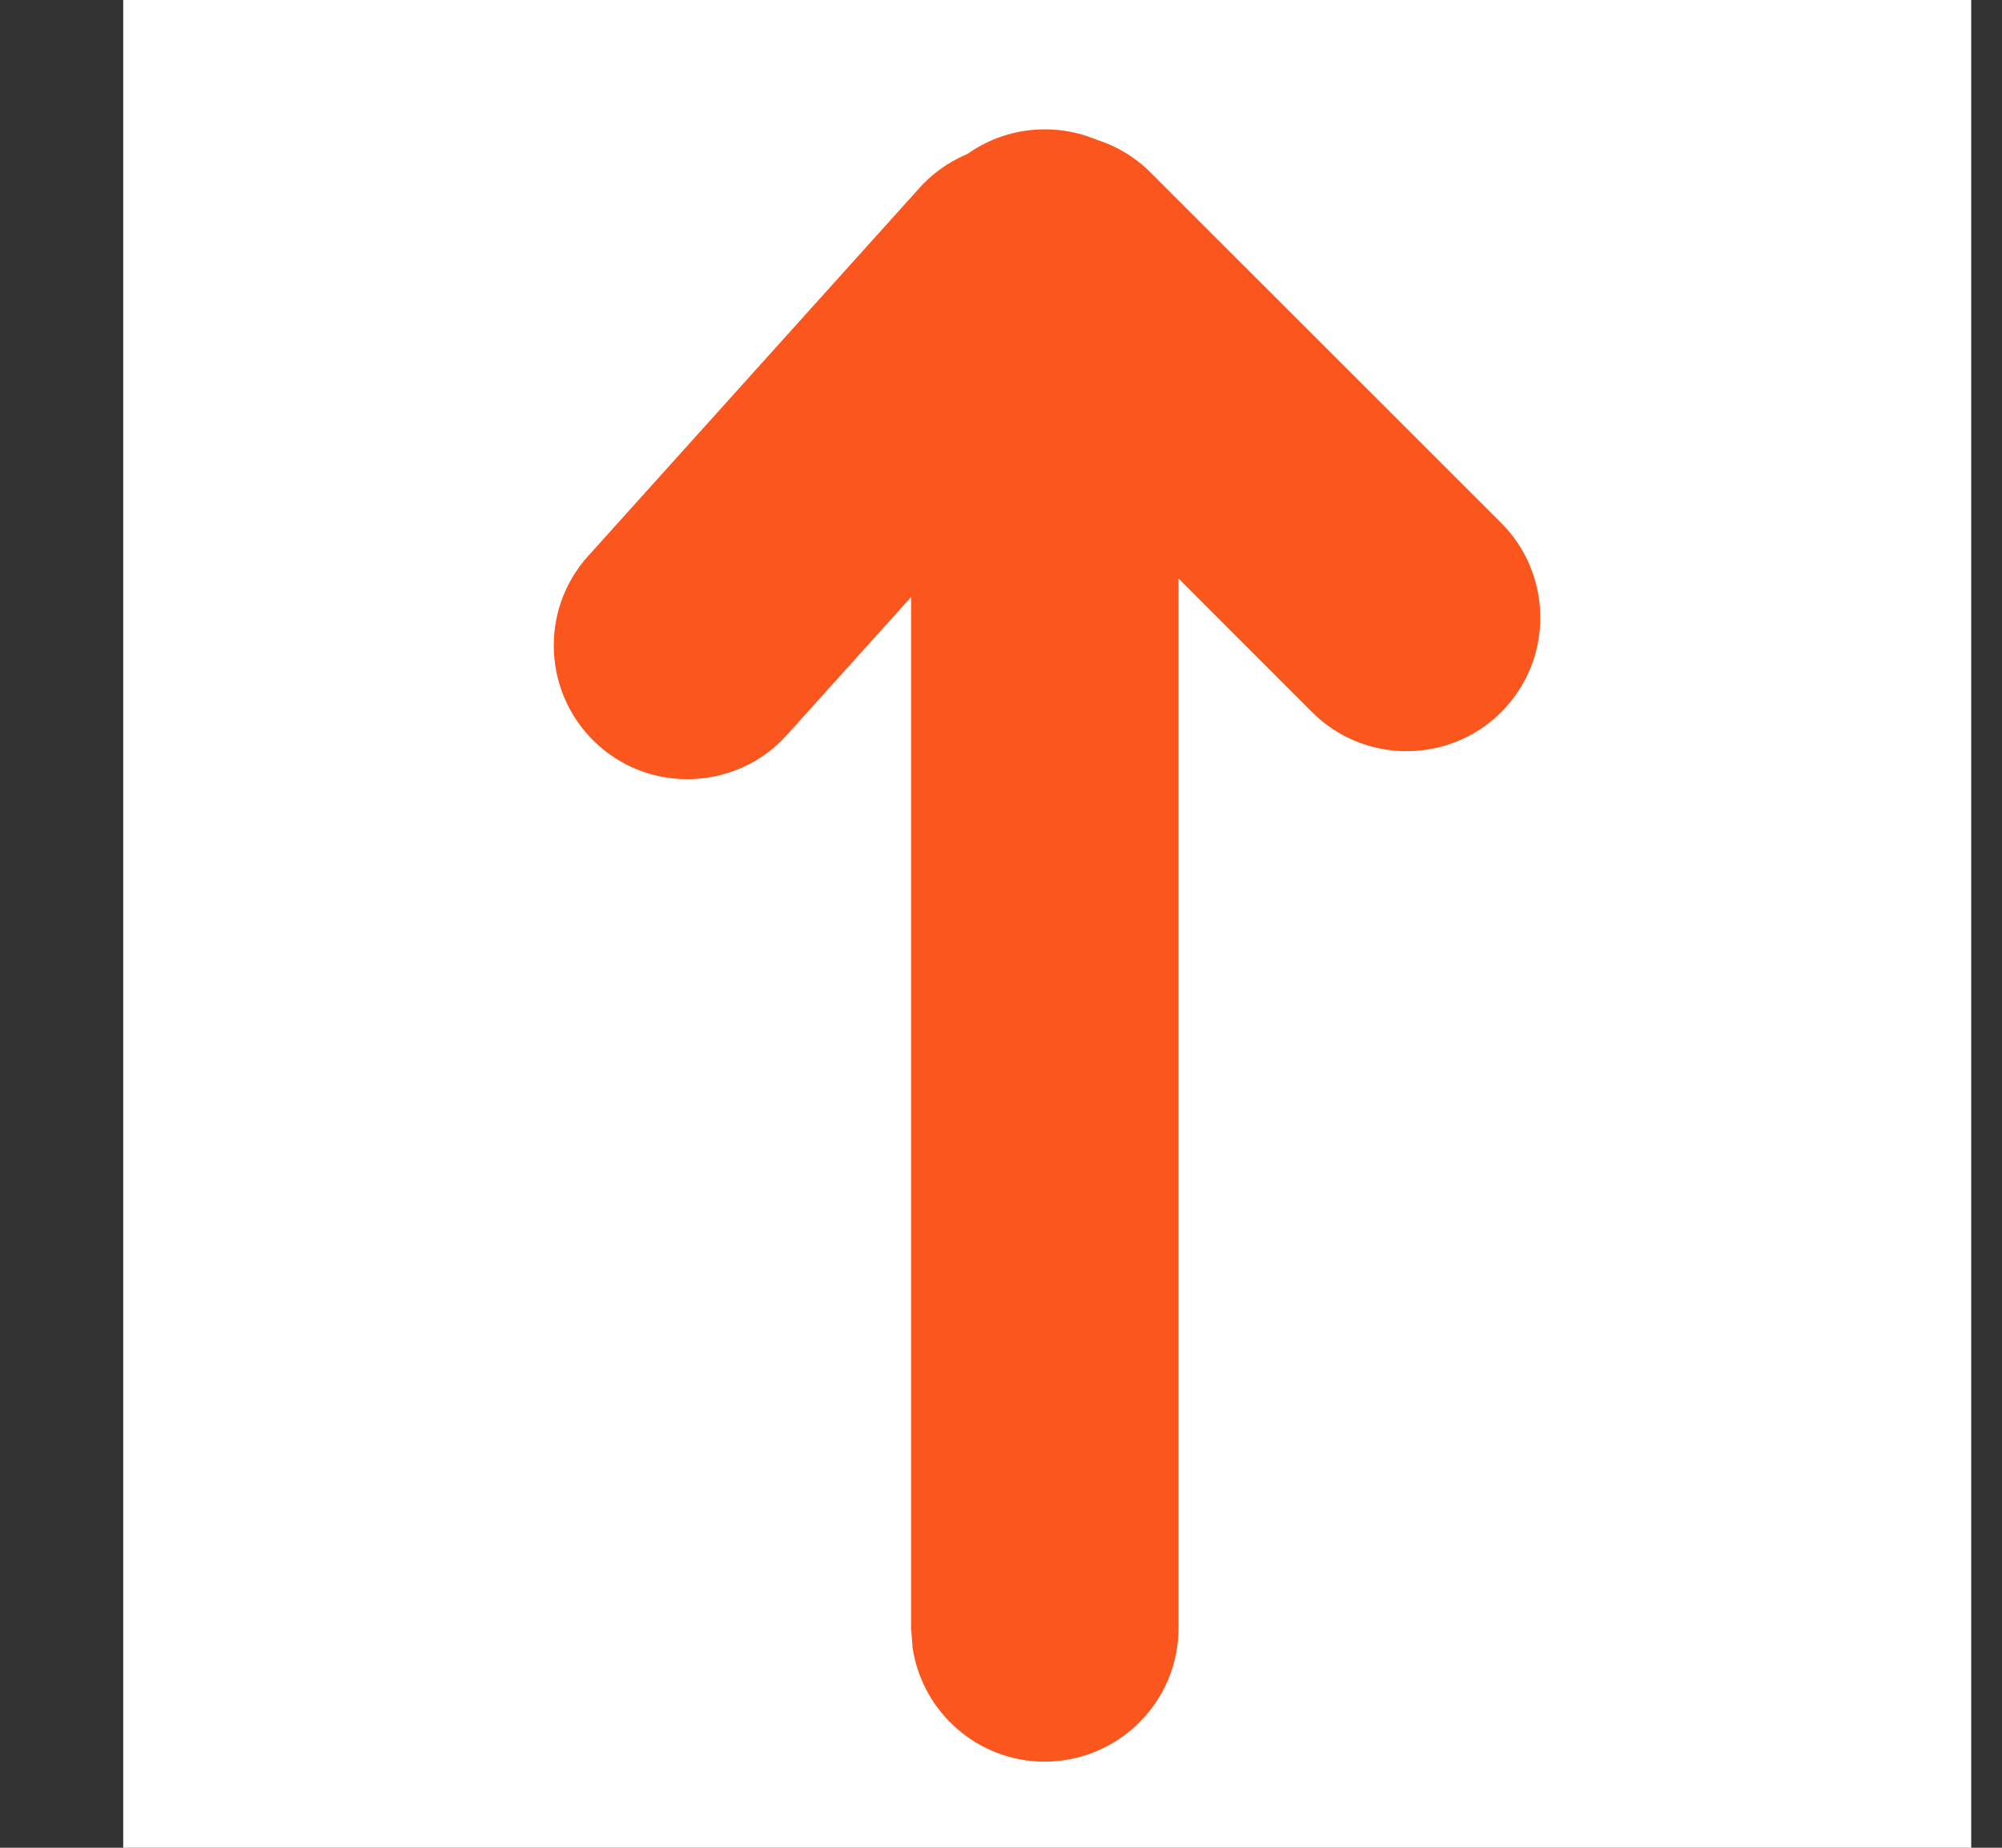 <svg width="13" height="12" viewBox="0 0 13 12" fill="none" xmlns="http://www.w3.org/2000/svg">
<rect x="0" y="0" width="13" height="12" fill="#333333" stroke="none"/>
<rect width="12" height="12" transform="translate(0.8)" fill="white"/>
<path d="M6.796 2.9L8.52 4.625C8.858 4.963 9.41 4.963 9.748 4.625C9.913 4.46 10.002 4.241 10.002 4.012C10.002 3.782 9.913 3.561 9.748 3.396L7.473 1.122C7.214 0.862 6.83 0.801 6.512 0.94C6.311 0.964 6.117 1.058 5.971 1.22L3.819 3.611C3.498 3.967 3.527 4.517 3.883 4.838C4.056 4.994 4.28 5.071 4.508 5.059C4.738 5.047 4.954 4.947 5.11 4.773L6.796 2.9Z" fill="#FC561F"/>
<path d="M6.275 1.005C6.421 0.899 6.598 0.84 6.785 0.84C7.22 0.84 7.581 1.162 7.644 1.58L7.653 1.708L7.653 10.573C7.653 11.051 7.265 11.439 6.785 11.441C6.349 11.441 5.988 11.119 5.926 10.701L5.916 10.572L5.916 1.708C5.916 1.522 5.976 1.344 6.083 1.198L6.172 1.094L6.275 1.005Z" fill="#FC561F"/>
</svg>
